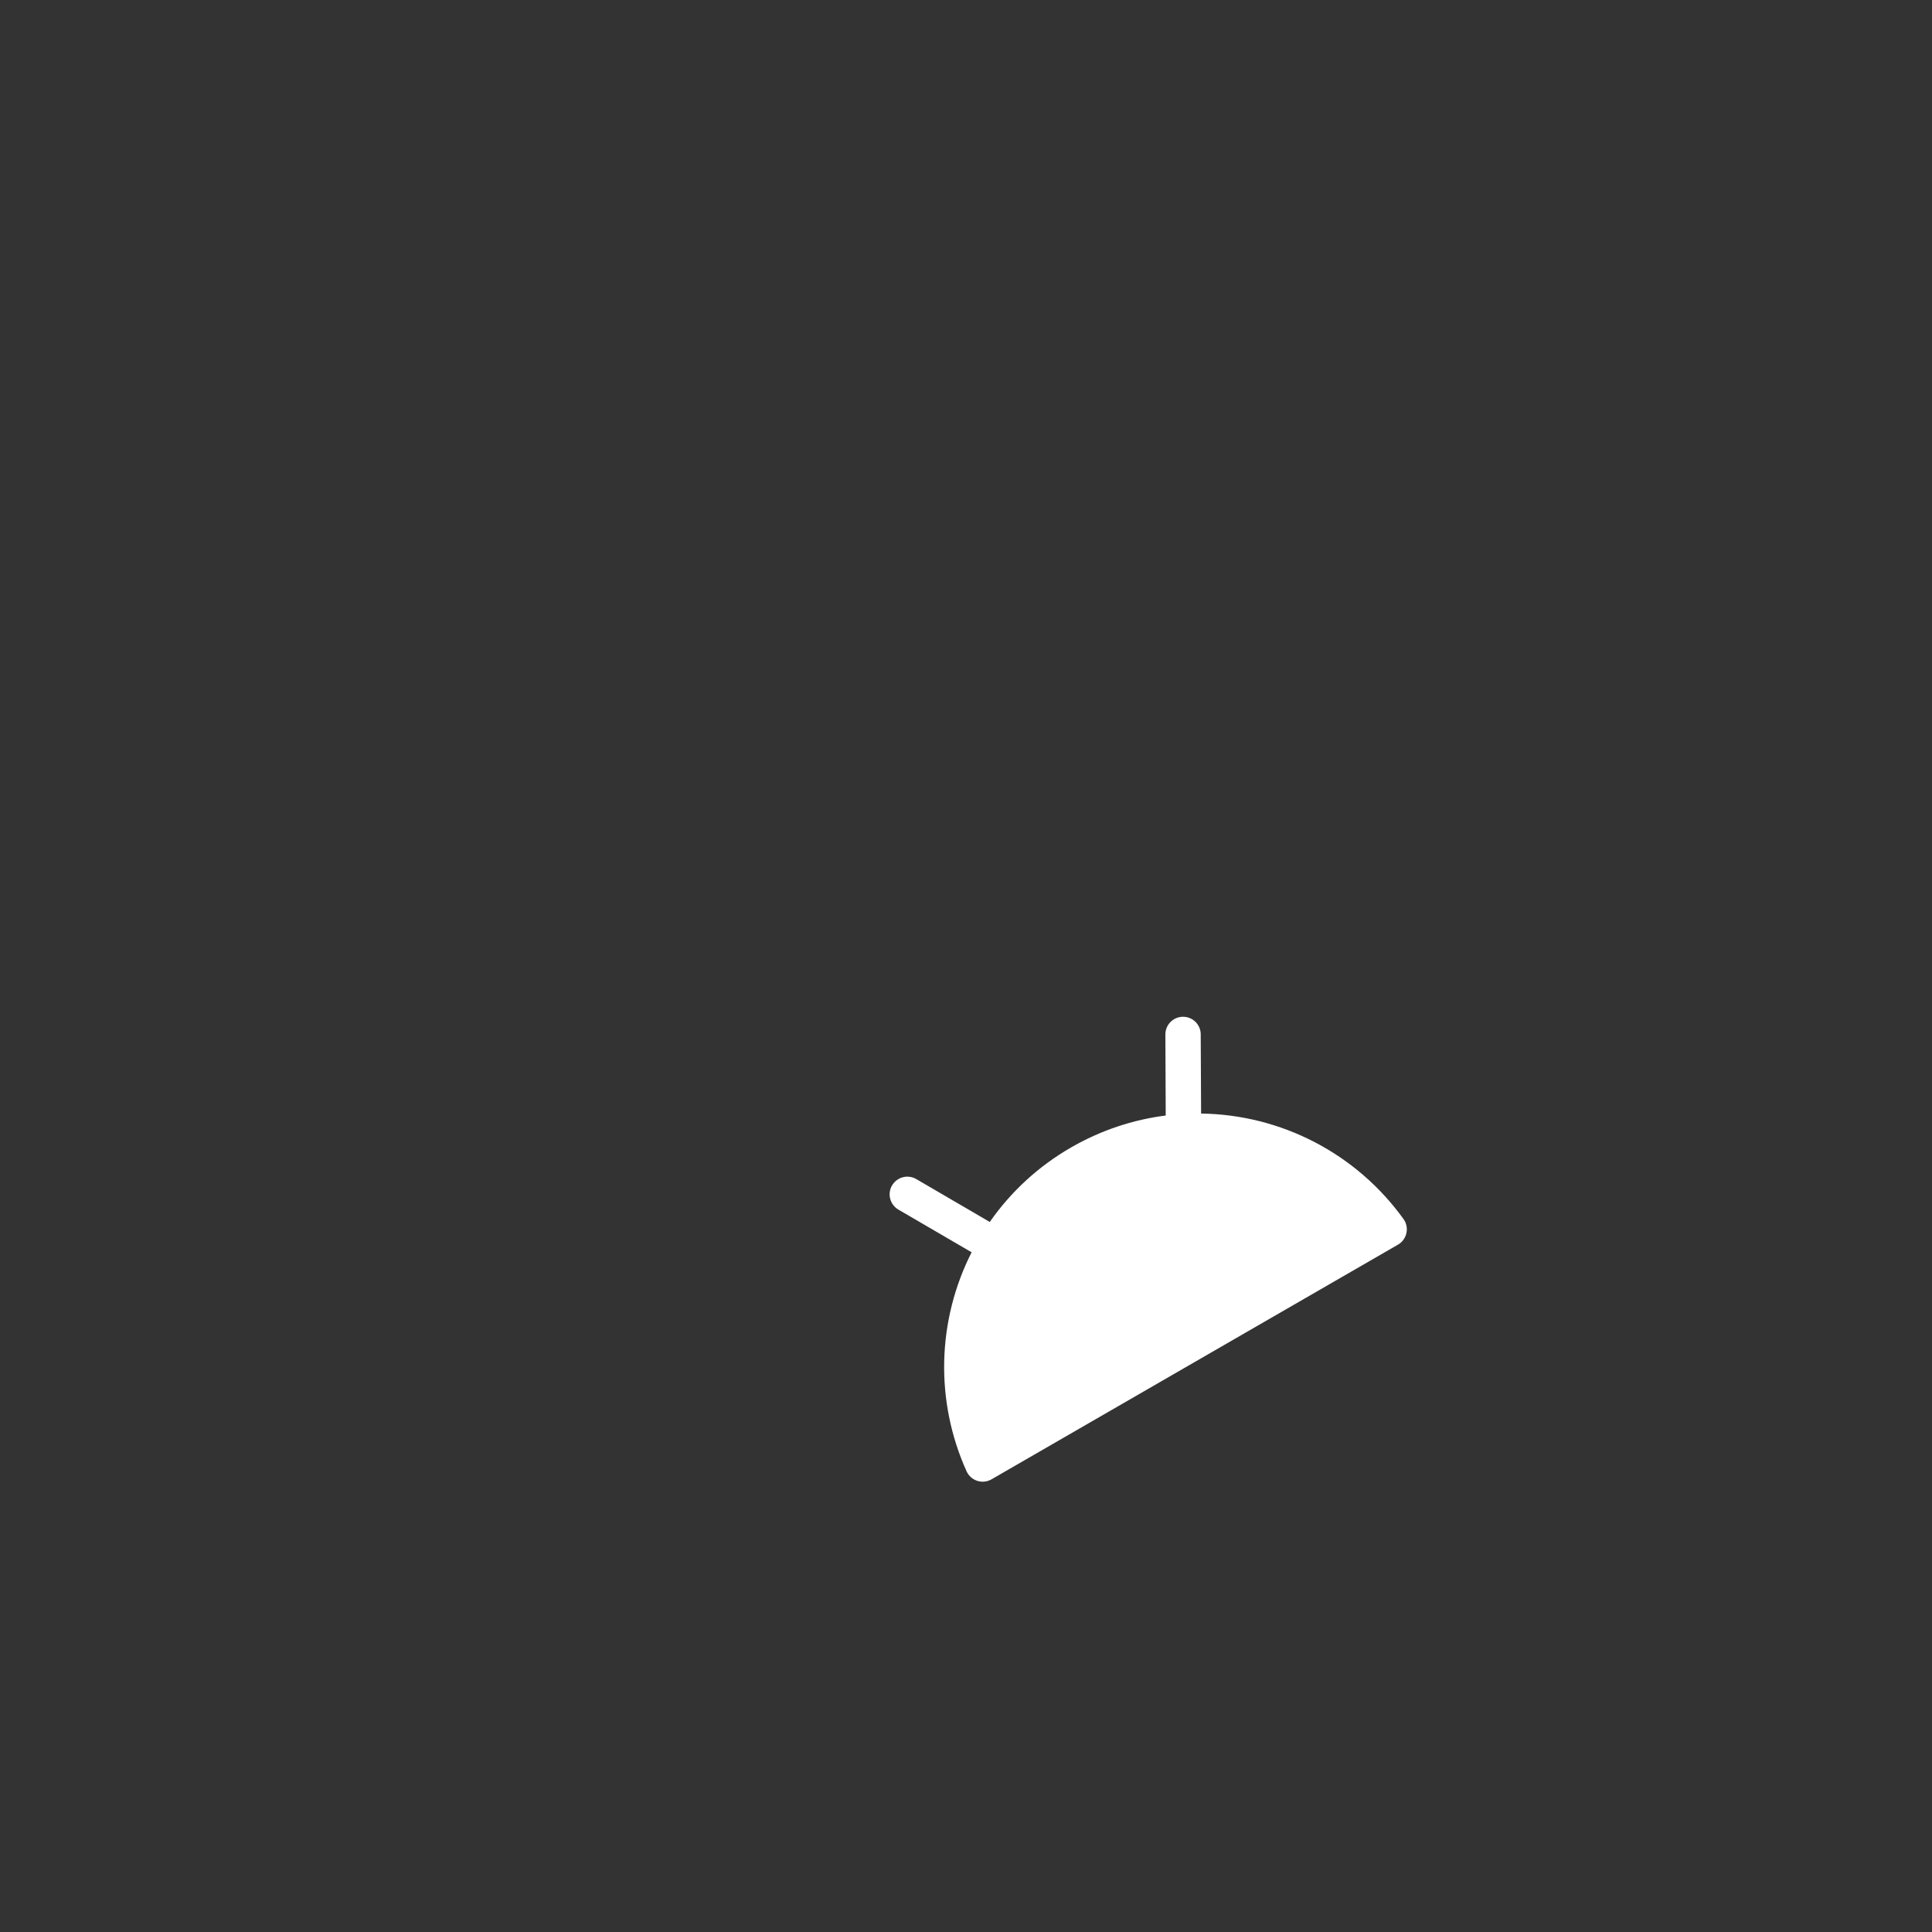 <svg width="512" height="512" viewBox="0 0 512 512" fill="none" xmlns="http://www.w3.org/2000/svg">
    <rect x="0" y="0" width="512" height="512" fill="#333333" stroke="none"/>
    <path d="M236.404 314.156C237.029 313.082 238.055 312.301 239.255 311.983C240.456 311.665 241.734 311.837 242.808 312.461L262.299 323.833C267.931 315.755 275.275 309.02 283.809 304.107C291.79 299.499 300.325 296.715 308.929 295.623L308.837 274.35C308.808 273.72 308.908 273.09 309.129 272.499C309.35 271.908 309.688 271.367 310.123 270.91C310.558 270.453 311.081 270.088 311.66 269.838C312.239 269.587 312.863 269.457 313.494 269.453C314.126 269.45 314.751 269.574 315.333 269.818C315.915 270.062 316.441 270.421 316.881 270.874C317.321 271.327 317.665 271.864 317.892 272.452C318.12 273.041 318.226 273.67 318.204 274.3L318.306 295.102C328.81 295.244 339.133 297.847 348.449 302.702C357.764 307.557 365.811 314.528 371.944 323.056C372.325 323.588 372.591 324.193 372.724 324.833C372.857 325.473 372.854 326.134 372.716 326.773C372.579 327.412 372.309 328.016 371.924 328.544C371.54 329.073 371.048 329.515 370.483 329.843L262.76 392.037C262.193 392.364 261.563 392.568 260.912 392.637C260.261 392.705 259.603 392.637 258.98 392.436C258.357 392.234 257.783 391.905 257.295 391.468C256.807 391.032 256.416 390.498 256.147 389.901C252.017 380.743 249.994 370.776 250.226 360.733C250.459 350.69 252.941 340.827 257.489 331.871L238.086 320.557C237.013 319.93 236.232 318.903 235.916 317.701C235.599 316.499 235.773 315.221 236.399 314.148L236.404 314.156Z"
          fill="white"/>
</svg>